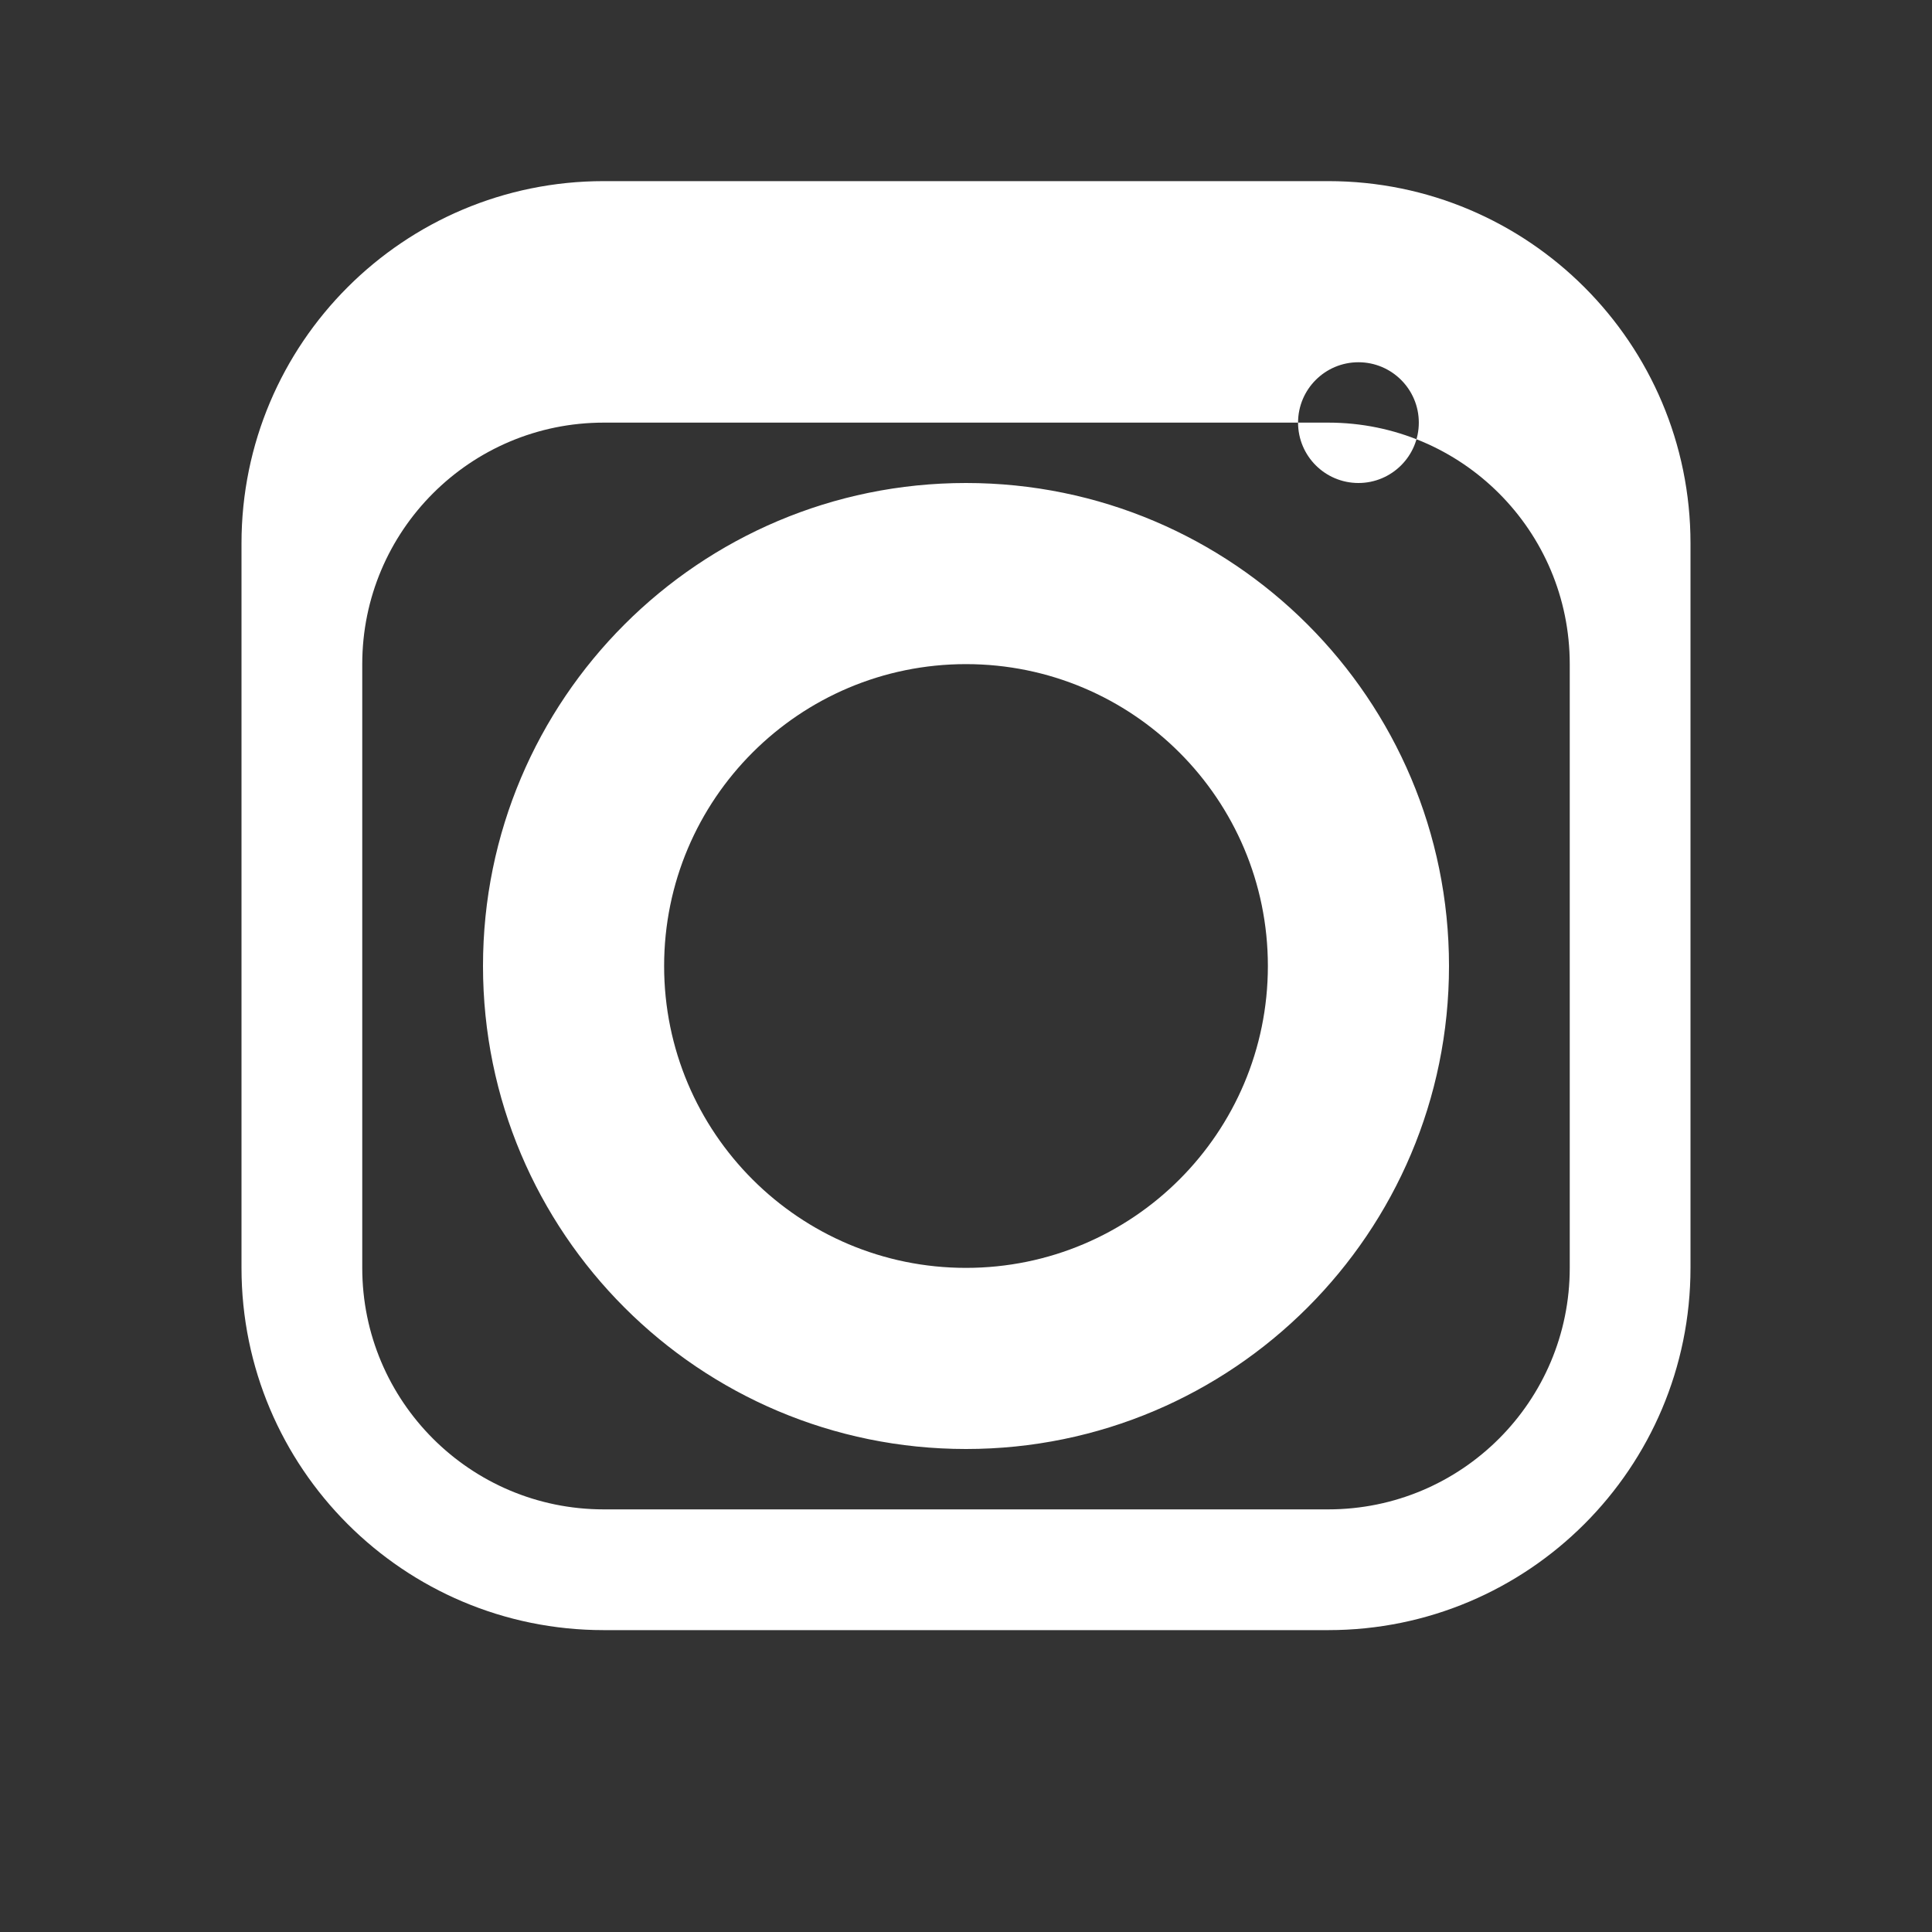 <svg xmlns="http://www.w3.org/2000/svg" viewBox="0 0 256 256" width="50px" height="50px">
  <rect x="0" y="0" width="256" height="256" fill="#333333" stroke="none"/>
  <g fill="#ffffff">
    <path d="M128 64c-35.346 0-64 28.654-64 64s28.654 64 64 64 64-28.654 64-64-28.654-64-64-64zm0 104c-22.091 0-40-17.909-40-40s17.909-40 40-40 40 17.909 40 40-17.909 40-40 40zm52-104c-4.418 0-8-3.582-8-8s3.582-8 8-8 8 3.582 8 8-3.582 8-8 8zm44 8c0-26.51-21.49-48-48-48H80c-26.51 0-48 21.49-48 48v96c0 26.51 21.49 48 48 48h96c26.51 0 48-21.49 48-48V72zm-16 96c0 17.673-14.327 32-32 32H80c-17.673 0-32-14.327-32-32V88c0-17.673 14.327-32 32-32h96c17.673 0 32 14.327 32 32v80z"/>
  </g>
</svg>
